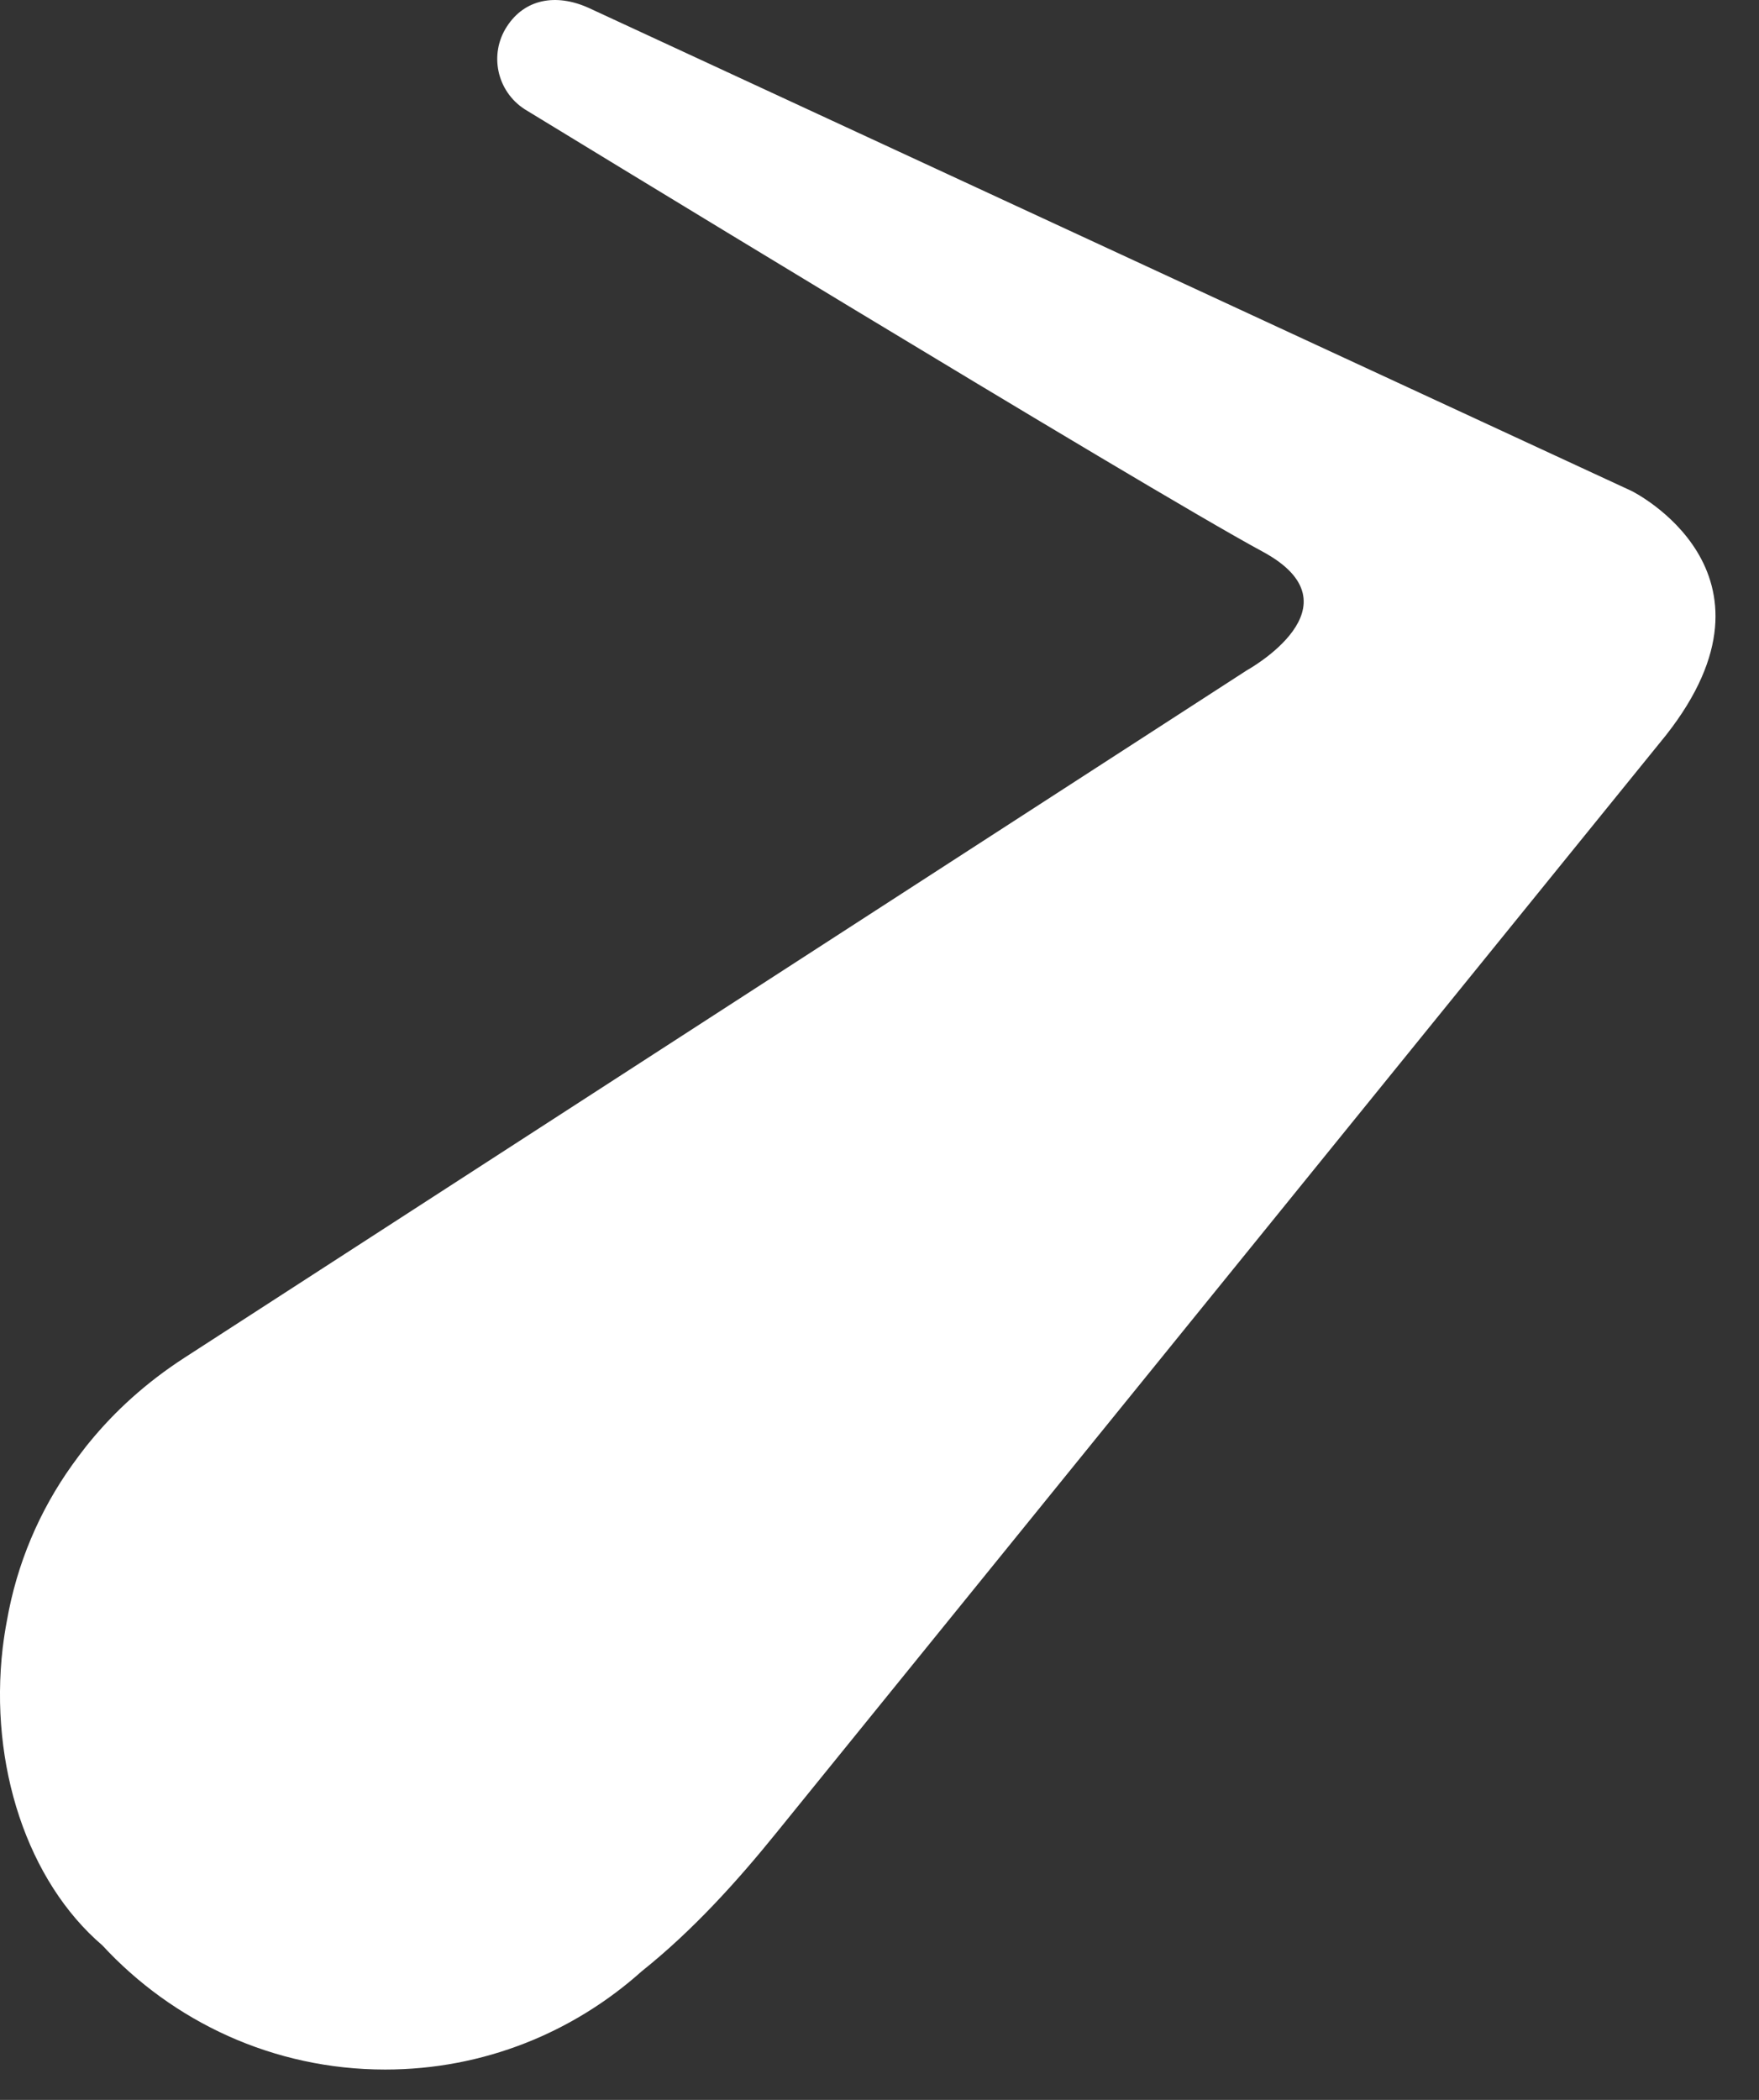 <svg width="31" height="37" viewBox="0 0 31 37" fill="none" xmlns="http://www.w3.org/2000/svg">
<rect x="0" y="0" width="31" height="37" fill="#333333" stroke="none"/>
<path d="M28.755 8.651L10.37 0.137C9.791 -0.122 9.245 -0.014 8.934 0.466C8.615 0.955 8.756 1.608 9.247 1.925C9.247 1.925 20.184 8.604 22.251 9.719C24.03 10.679 21.975 11.81 21.975 11.81L3.24 23.93C2.579 24.359 2.028 24.86 1.579 25.409C1.559 25.433 1.541 25.457 1.521 25.48C1.435 25.59 1.351 25.702 1.271 25.814C0.696 26.618 0.297 27.55 0.121 28.561C0.092 28.713 0.068 28.867 0.05 29.018C0.05 29.022 0.048 29.026 0.048 29.03C-0.194 31.108 0.487 33.151 1.805 34.278C3.044 35.619 4.815 36.465 6.788 36.465C8.529 36.465 10.11 35.807 11.31 34.733C12.22 34.007 13.005 33.131 13.678 32.299L29.364 12.95C31.628 10.068 28.755 8.651 28.755 8.651Z" fill="white"/>
</svg>
